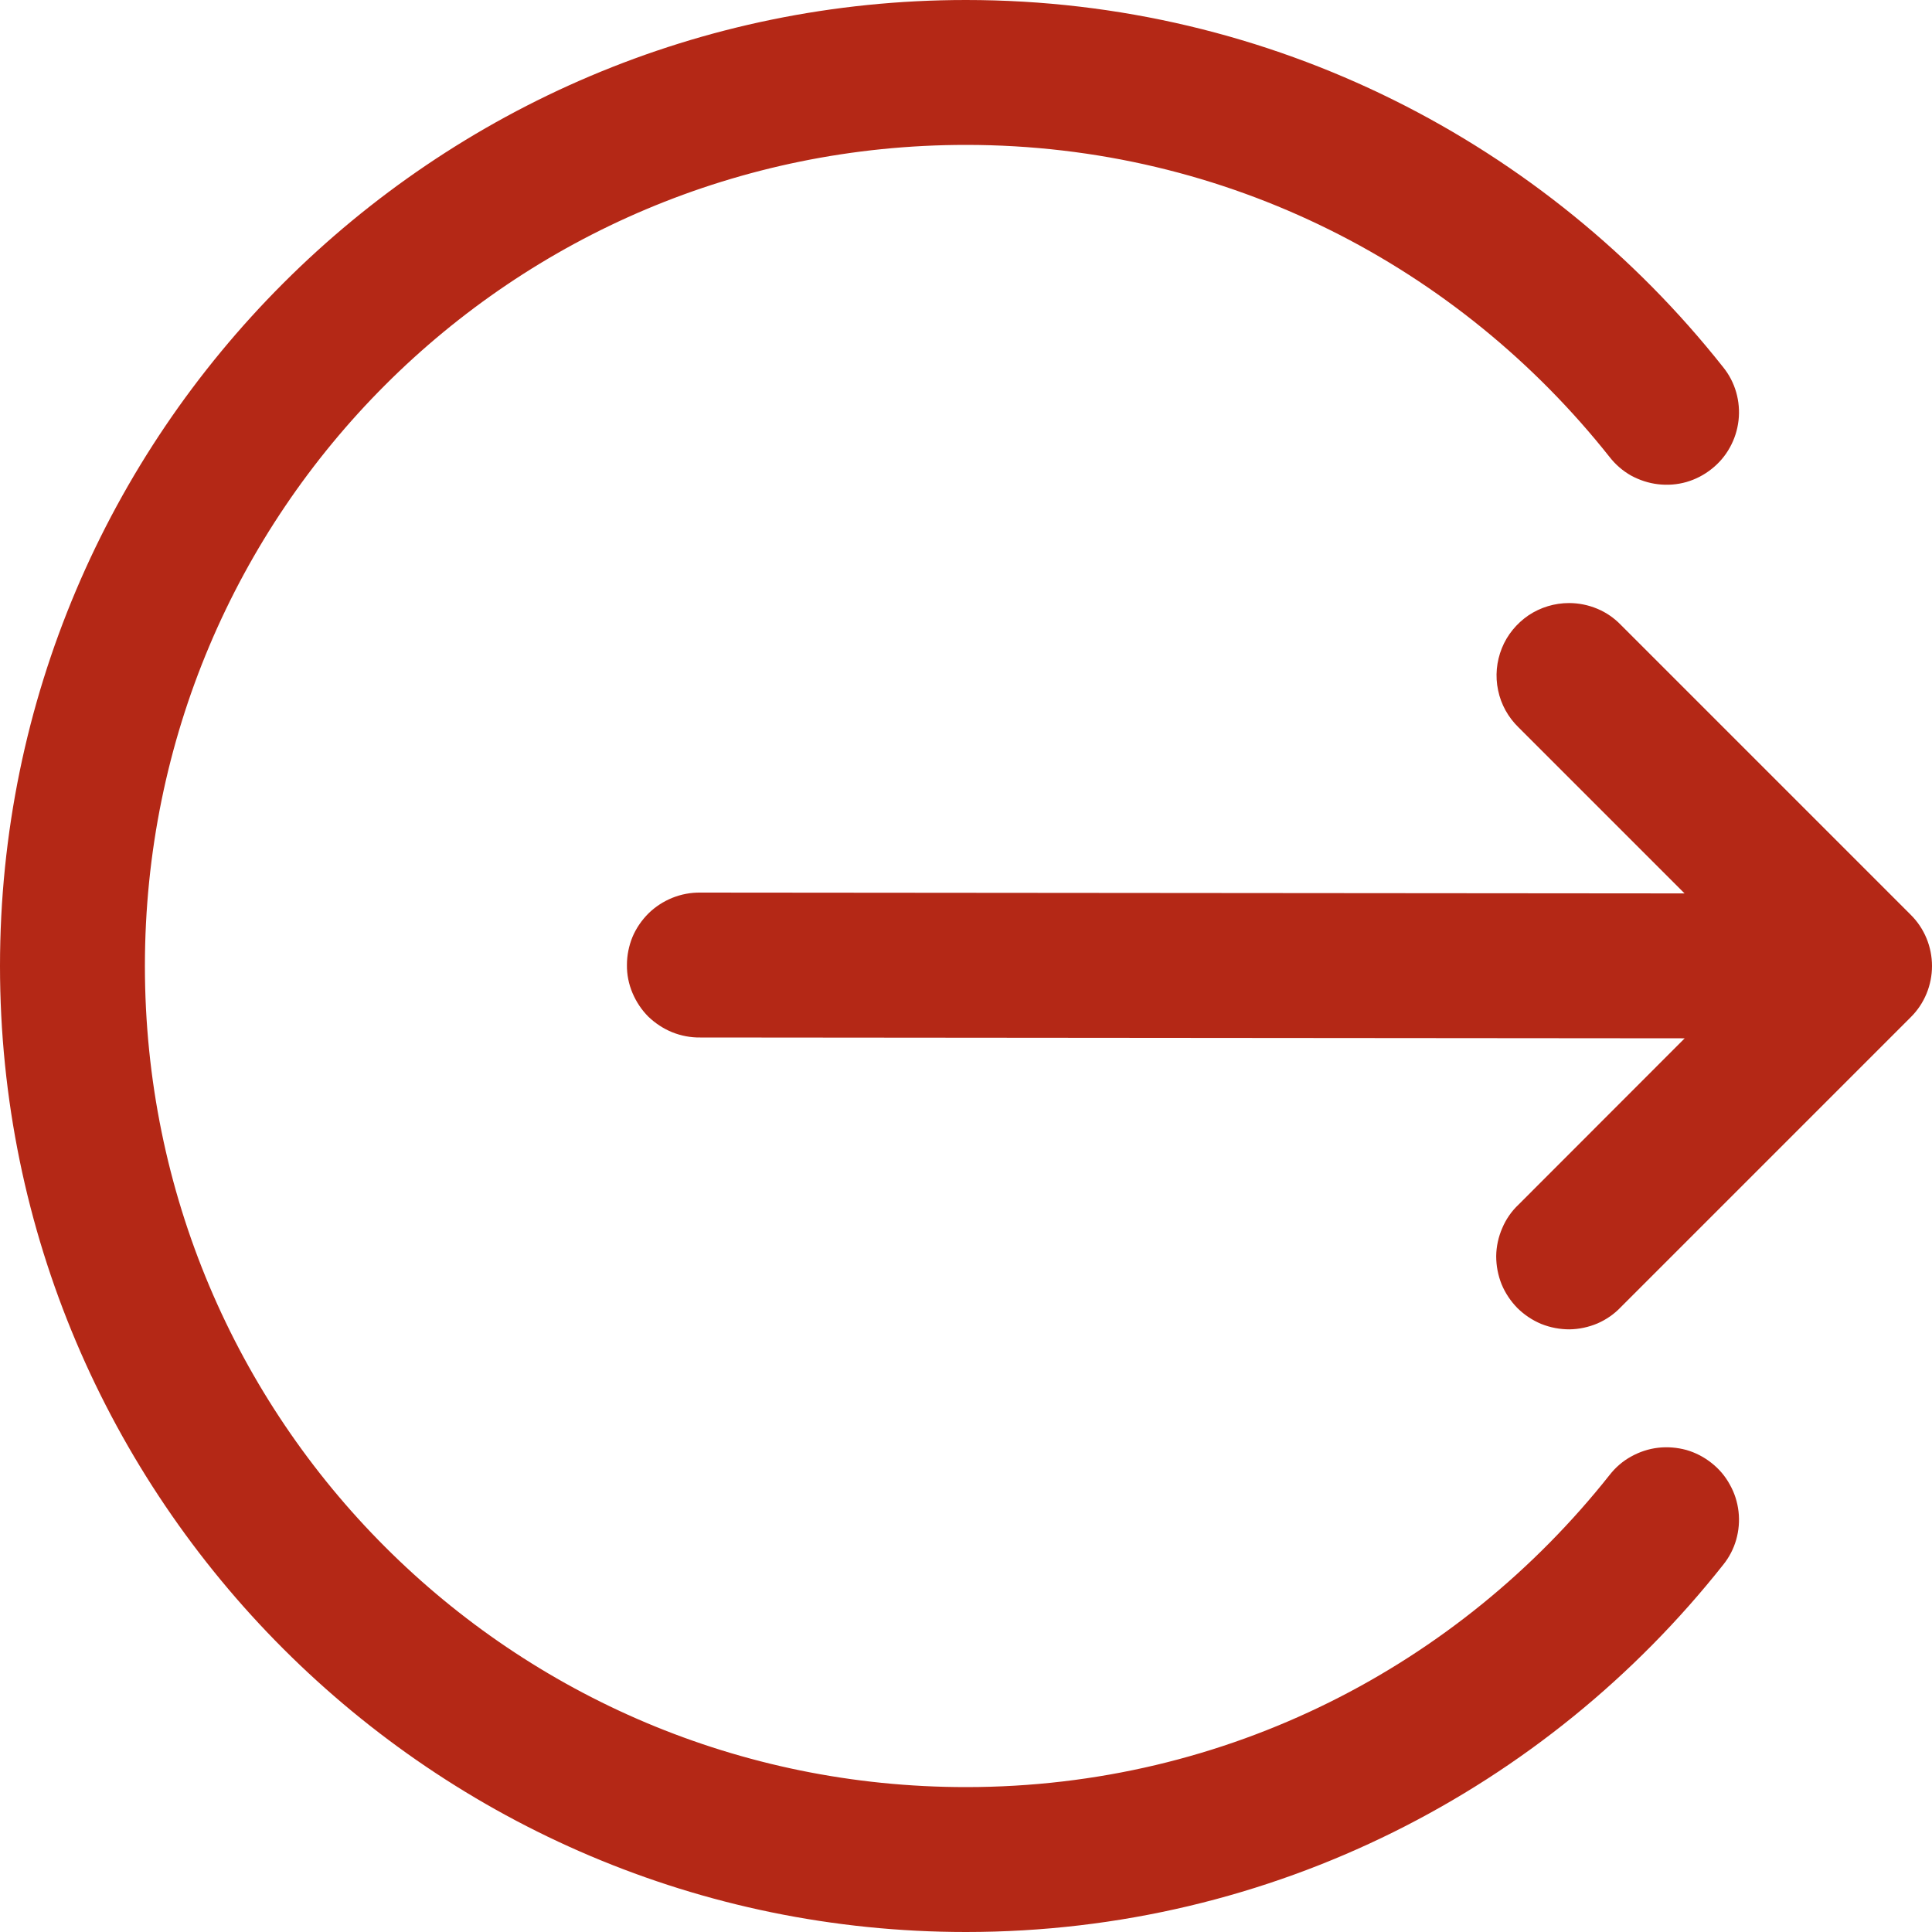 <svg width="14" height="14" viewBox="0 0 14 14" fill="none" xmlns="http://www.w3.org/2000/svg">
<path d="M7 0C3.14 0 0 3.14 0 7C0 10.86 3.14 14 7 14C9.222 14 11.206 12.958 12.486 11.34C12.53 11.286 12.562 11.224 12.581 11.158C12.6 11.091 12.606 11.022 12.598 10.953C12.59 10.884 12.569 10.818 12.535 10.758C12.502 10.697 12.457 10.644 12.402 10.601C12.348 10.558 12.286 10.526 12.22 10.507C12.153 10.489 12.084 10.483 12.015 10.491C11.946 10.499 11.88 10.521 11.819 10.555C11.759 10.588 11.706 10.634 11.664 10.688C10.573 12.065 8.895 12.95 7 12.95C3.708 12.95 1.05 10.292 1.05 7C1.05 3.708 3.708 1.05 7 1.05C8.895 1.05 10.573 1.935 11.664 3.312C11.706 3.366 11.759 3.412 11.819 3.446C11.88 3.479 11.946 3.501 12.015 3.509C12.084 3.517 12.153 3.512 12.22 3.493C12.286 3.474 12.348 3.442 12.402 3.399C12.457 3.356 12.502 3.303 12.535 3.243C12.569 3.182 12.59 3.116 12.598 3.047C12.606 2.978 12.6 2.909 12.581 2.842C12.562 2.776 12.53 2.714 12.486 2.66C11.206 1.042 9.222 0 7 0ZM11.37 4.37C11.265 4.37 11.163 4.401 11.076 4.459C10.99 4.518 10.922 4.6 10.883 4.697C10.844 4.794 10.834 4.9 10.856 5.003C10.877 5.105 10.929 5.198 11.004 5.271L12.207 6.474L5.076 6.468C5.006 6.467 4.937 6.48 4.872 6.506C4.808 6.532 4.749 6.57 4.699 6.619C4.65 6.668 4.61 6.726 4.583 6.79C4.557 6.854 4.543 6.923 4.543 6.992C4.542 7.062 4.556 7.131 4.583 7.195C4.61 7.259 4.649 7.318 4.698 7.367C4.748 7.415 4.807 7.454 4.871 7.48C4.936 7.506 5.005 7.519 5.074 7.518L12.208 7.524L11.004 8.729C10.953 8.777 10.913 8.835 10.886 8.899C10.858 8.963 10.843 9.032 10.842 9.102C10.842 9.172 10.855 9.241 10.881 9.306C10.908 9.371 10.947 9.429 10.996 9.479C11.046 9.528 11.104 9.567 11.169 9.594C11.234 9.62 11.303 9.633 11.373 9.633C11.443 9.632 11.512 9.617 11.576 9.59C11.64 9.562 11.698 9.522 11.746 9.471L13.846 7.371C13.945 7.273 14 7.139 14 7C14 6.861 13.945 6.727 13.846 6.629L11.746 4.529C11.697 4.478 11.639 4.438 11.574 4.411C11.509 4.384 11.44 4.37 11.37 4.37Z" fill="#B42816"/>
</svg>
